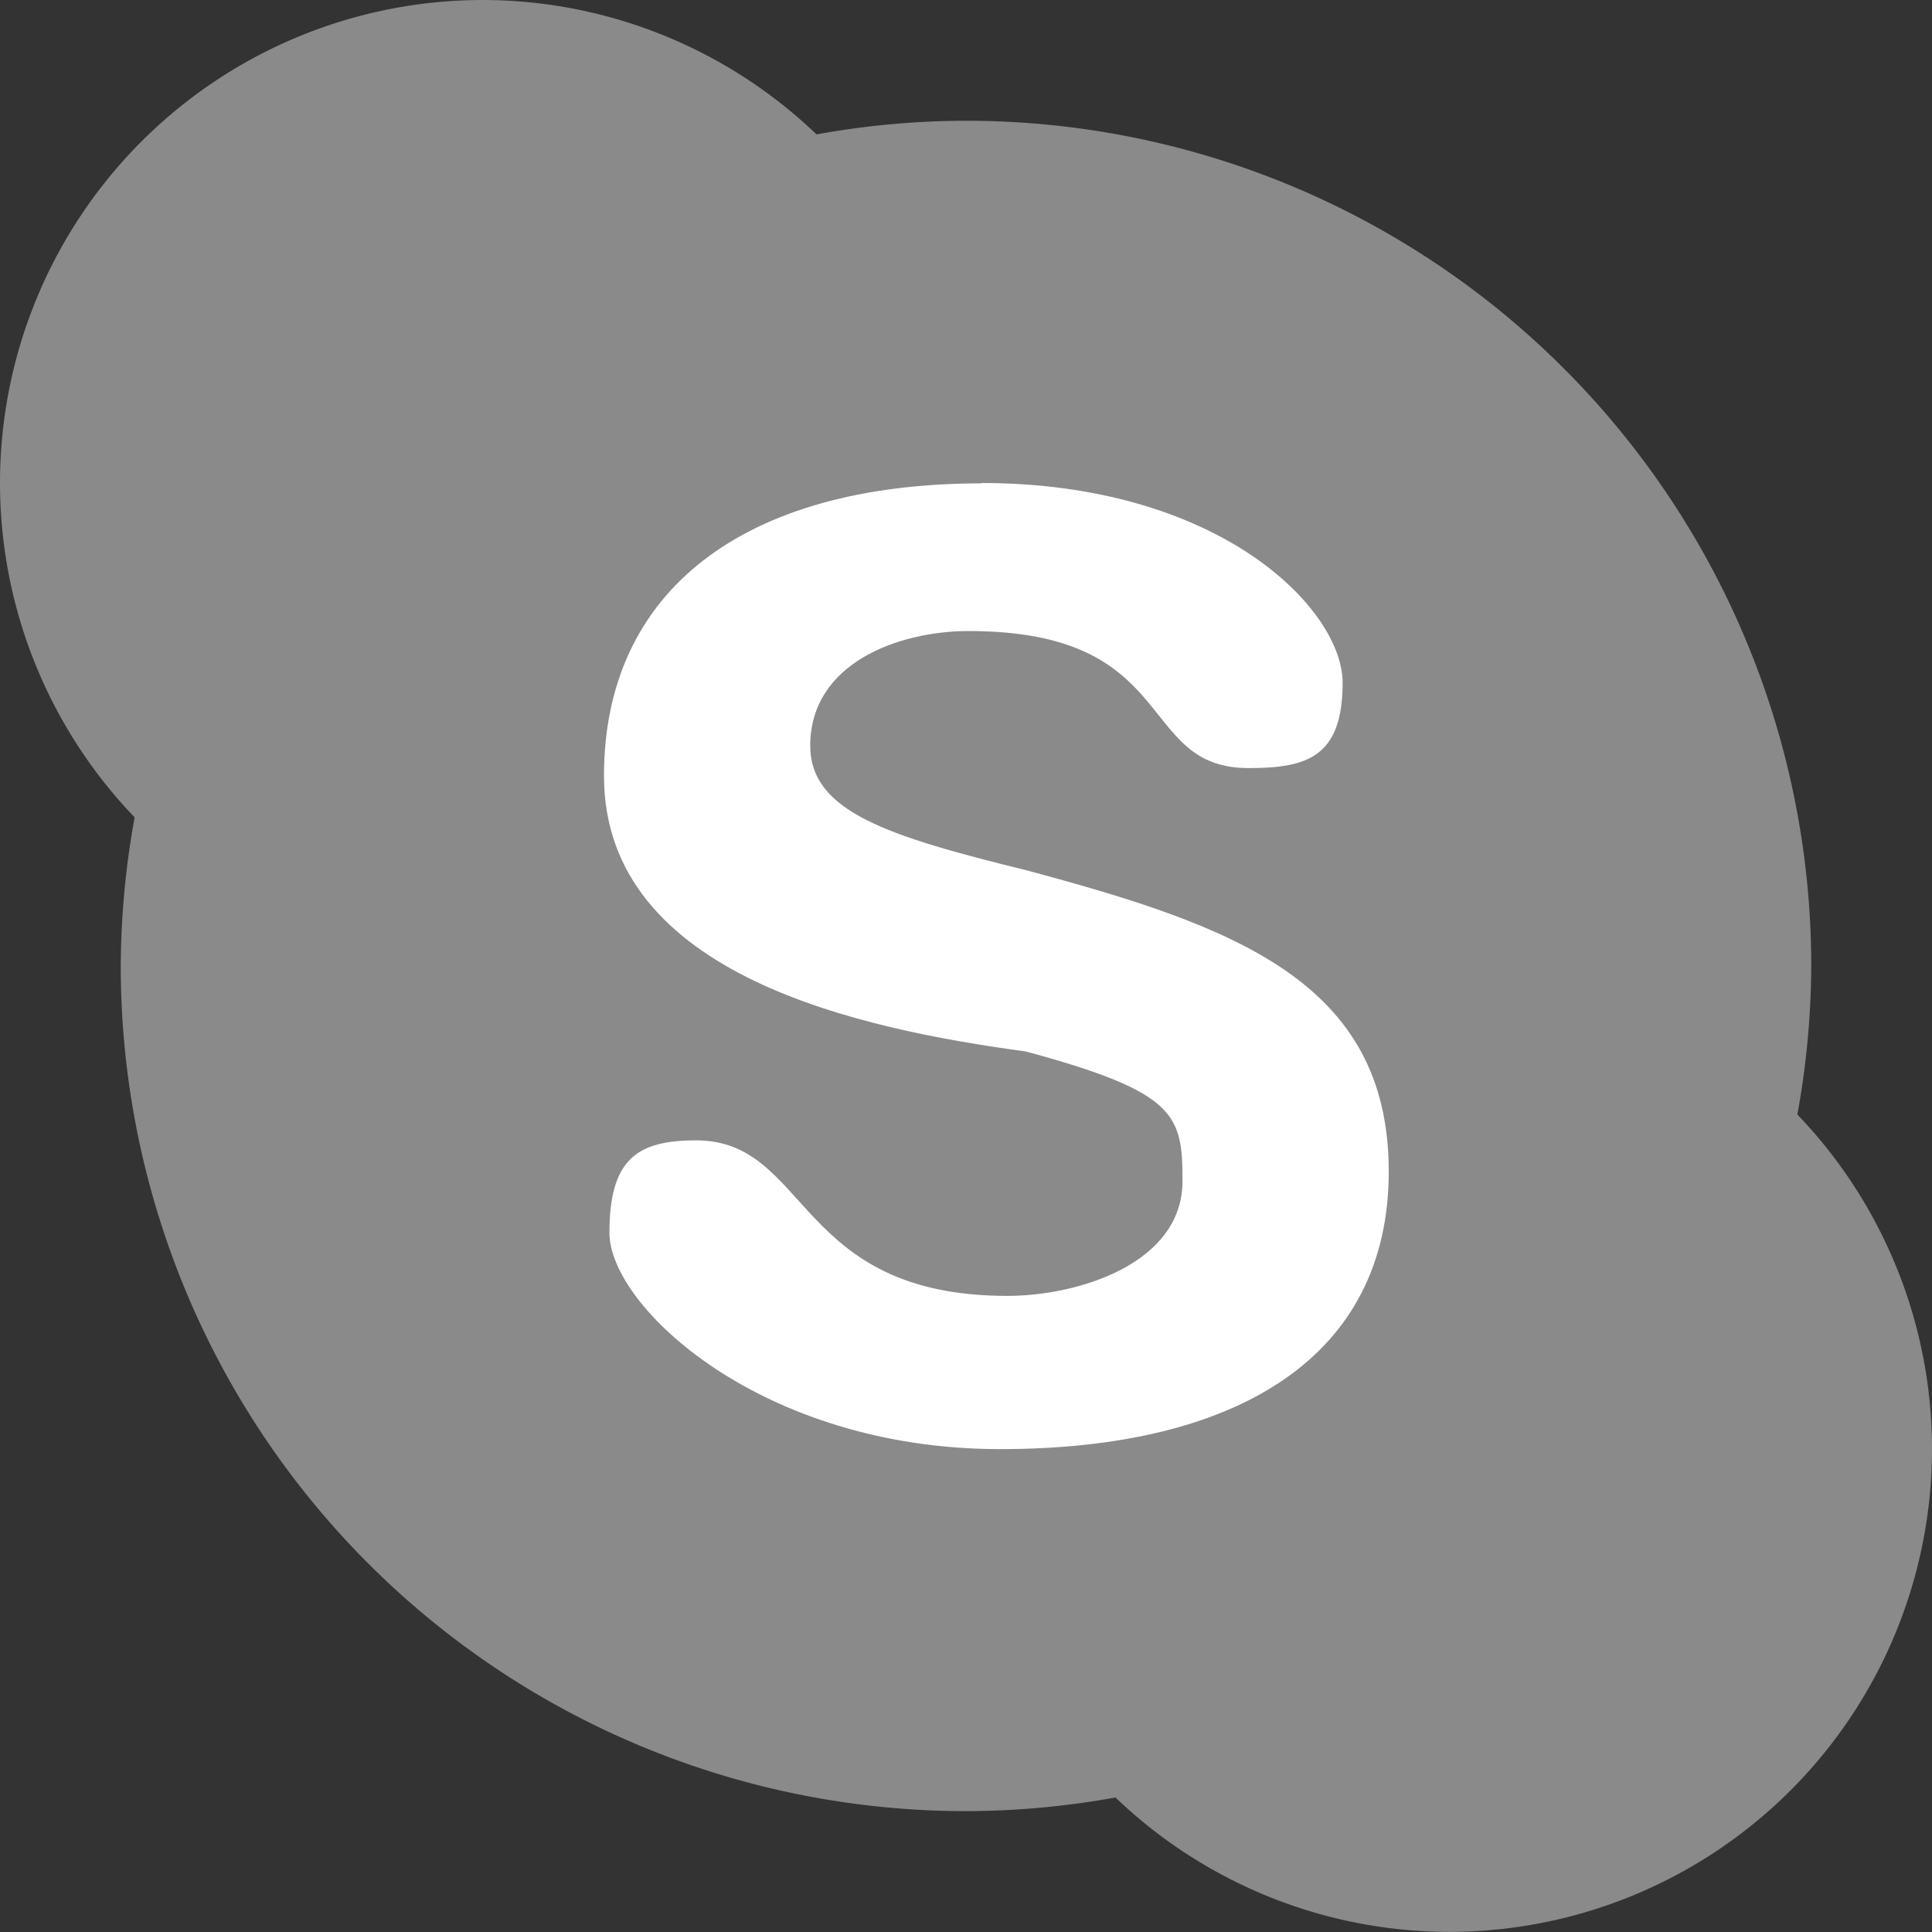 <svg xmlns="http://www.w3.org/2000/svg" width="16" height="16" version="1">
 <rect width="100%" height="100%" fill="#333333" stroke="none"/>
 <path fill="#8a8a8a" d="m4 0a4 4 0 0 0 -4 4 4 4 0 0 0 1.115 2.769 7 7 0 0 0 -0.115 1.23 7 7 0 0 0 7 7 7 7 0 0 0 1.238 -0.113 4 4 0 0 0 2.762 1.113 4 4 0 0 0 4 -4 4 4 0 0 0 -1.115 -2.769 7 7 0 0 0 0.115 -1.23 7 7 0 0 0 -7 -7 7 7 0 0 0 -1.238 0.113 4 4 0 0 0 -2.762 -1.113z"/>
 <path fill="#fff" d="m8.127 4c1.974 0 2.992 1.043 2.992 1.655 0 0.614-0.294 0.706-0.778 0.706-0.941 0-0.556-1.135-2.319-1.135-0.583 0-1.312 0.267-1.312 0.949 0 0.548 0.645 0.75 1.785 1.031 1.718 0.46 3.006 0.919 3.006 2.496 0 1.531-1.246 2.299-3.22 2.299-1.974 0-3.234-1.18-3.234-1.792 0-0.612 0.232-0.765 0.717-0.765 0.943 0 0.816 1.288 2.579 1.288 0.586 0 1.45-0.267 1.45-0.951 0-0.546-0.046-0.735-1.297-1.073-1.336-0.182-3.494-0.616-3.494-2.283 0-1.531 1.155-2.422 3.129-2.422"/>
 <path fill="#8a8a8a" d="m-22.069-12.081"/>
</svg>
